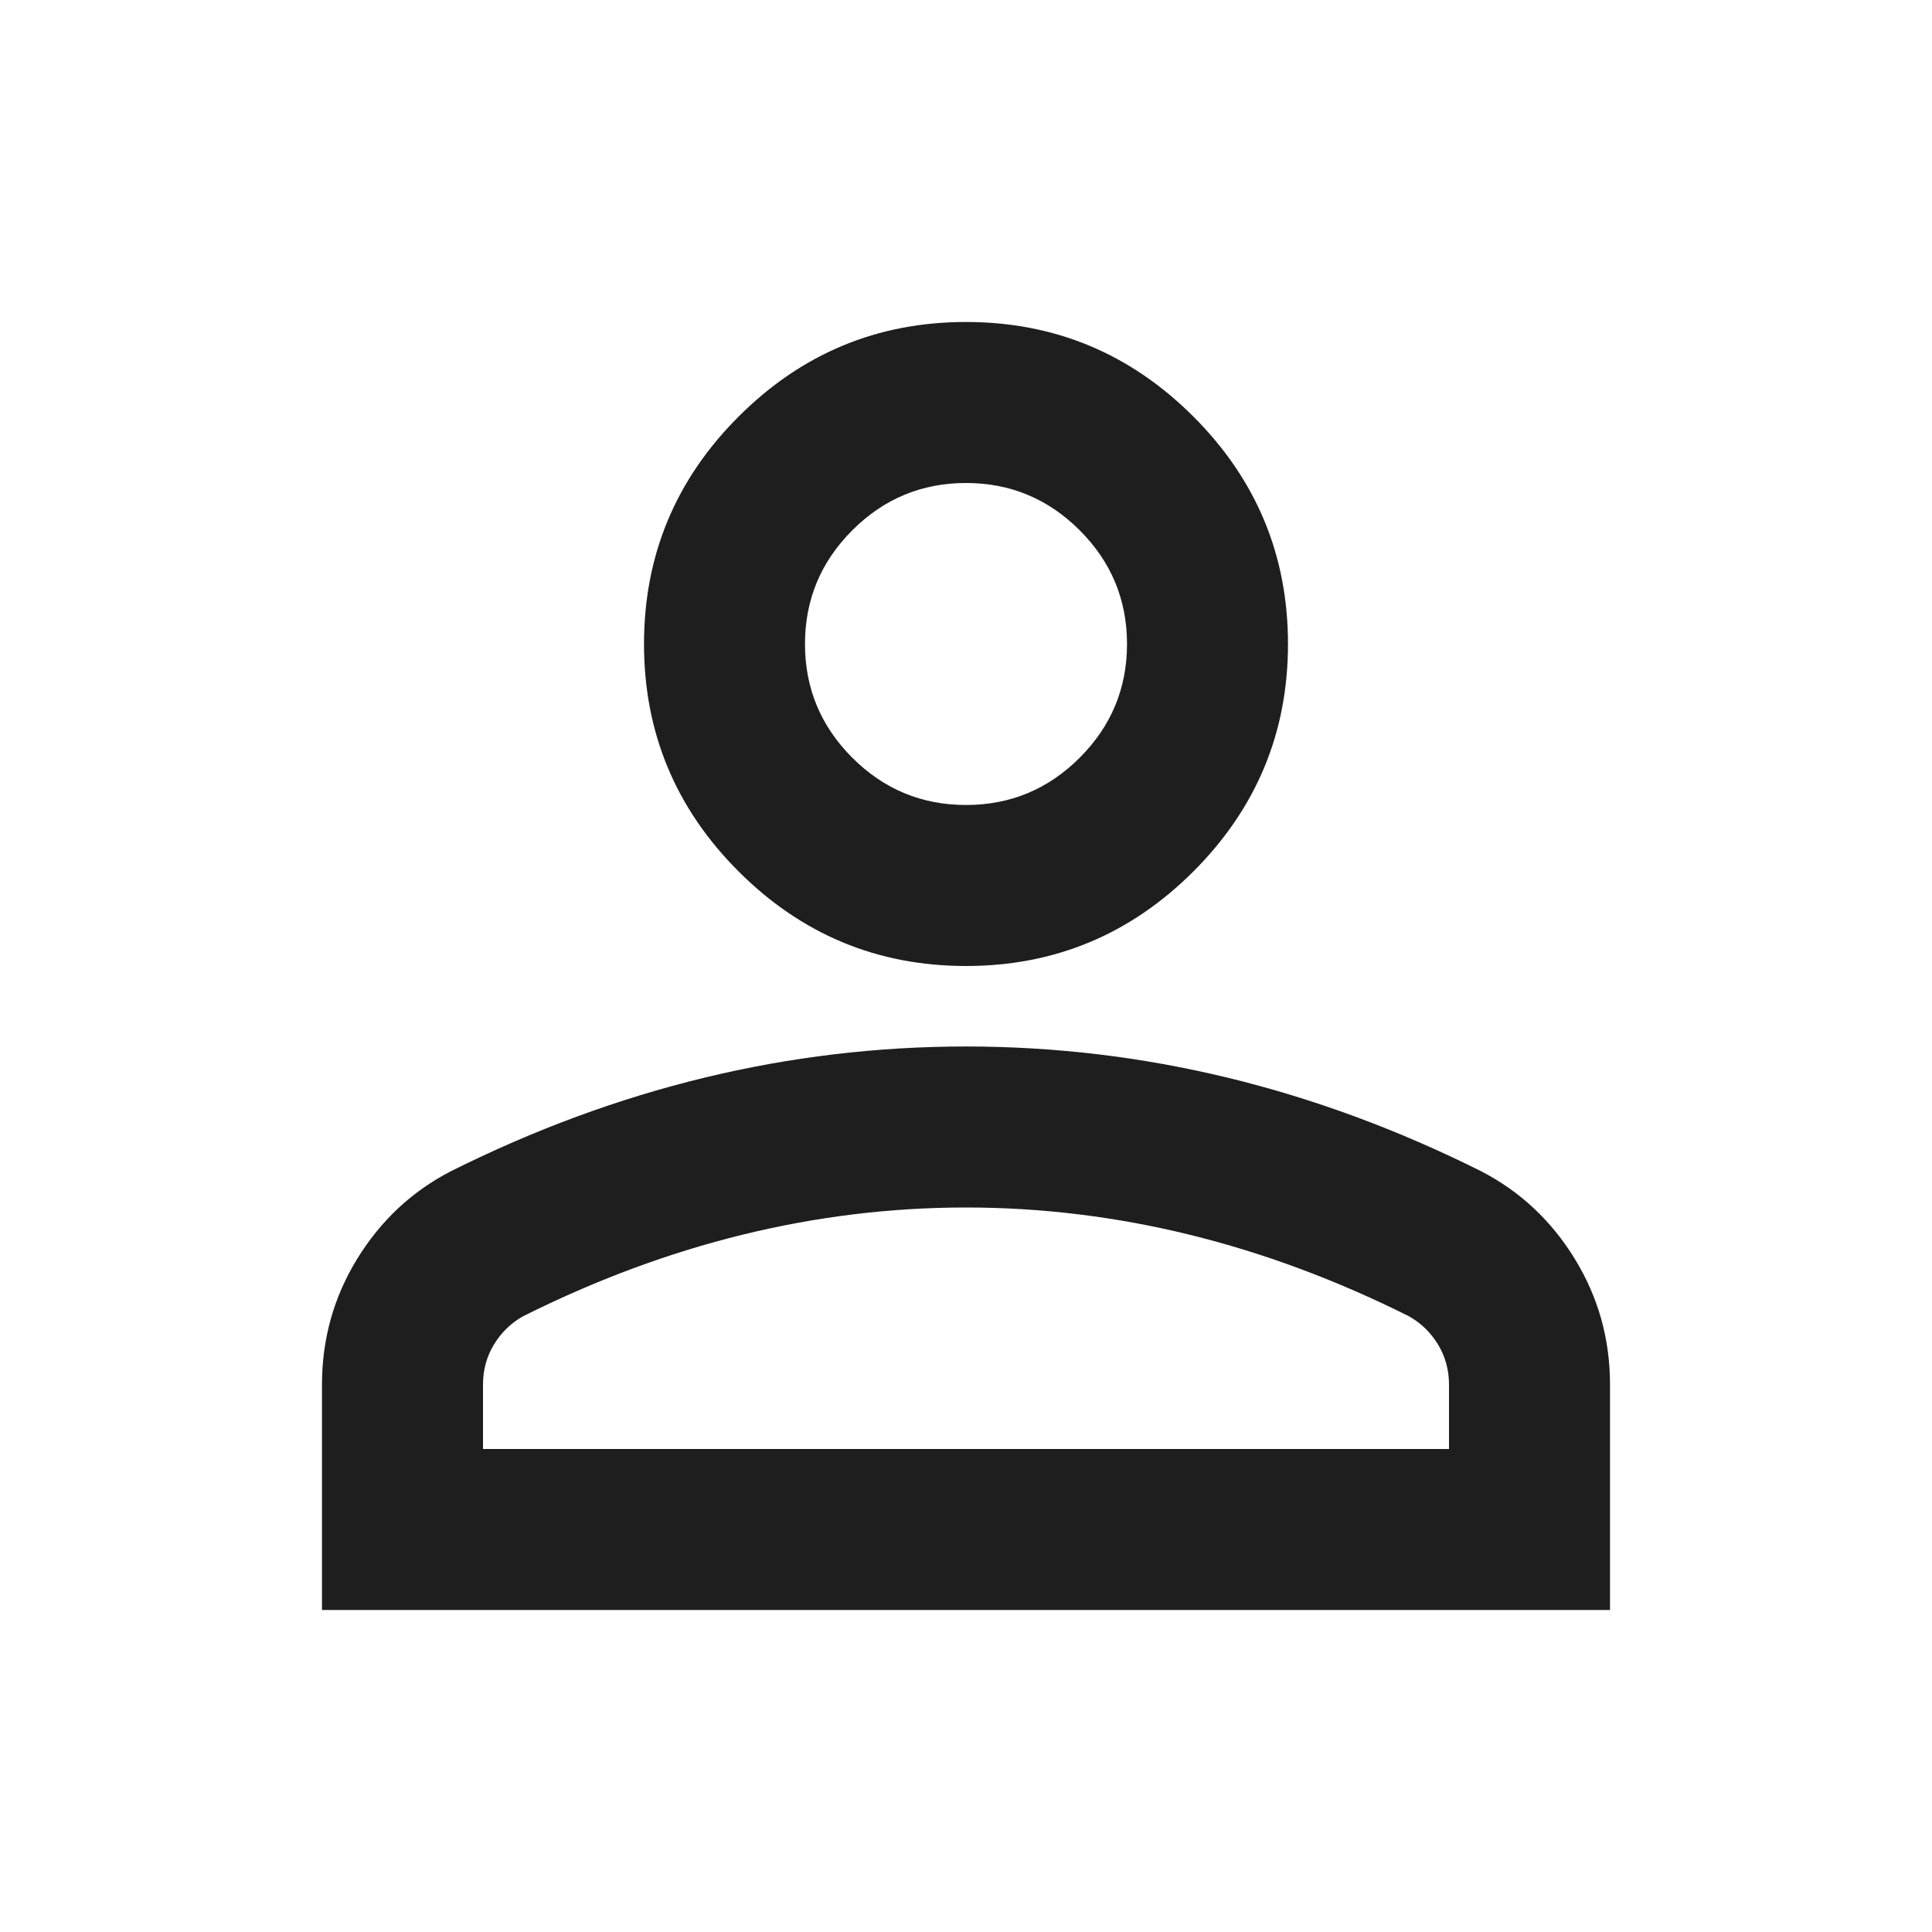 <svg width="62" height="62" viewBox="0 0 62 62" fill="none" xmlns="http://www.w3.org/2000/svg">
<g id="person_24dp_FILL0_wght400_GRAD0_opsz24 1">
<path id="Vector" d="M31 31C28.158 31 25.726 29.988 23.702 27.965C21.678 25.941 20.667 23.508 20.667 20.667C20.667 17.825 21.678 15.392 23.702 13.369C25.726 11.345 28.158 10.333 31 10.333C33.842 10.333 36.274 11.345 38.298 13.369C40.321 15.392 41.333 17.825 41.333 20.667C41.333 23.508 40.321 25.941 38.298 27.965C36.274 29.988 33.842 31 31 31ZM10.333 51.667V44.433C10.333 42.969 10.71 41.624 11.463 40.397C12.217 39.17 13.218 38.233 14.467 37.587C17.136 36.253 19.849 35.252 22.604 34.584C25.36 33.917 28.158 33.583 31 33.583C33.842 33.583 36.64 33.917 39.396 34.584C42.151 35.252 44.864 36.253 47.533 37.587C48.782 38.233 49.783 39.17 50.536 40.397C51.29 41.624 51.667 42.969 51.667 44.433V51.667H10.333ZM15.5 46.5H46.5V44.433C46.5 43.96 46.382 43.529 46.145 43.142C45.908 42.754 45.596 42.453 45.208 42.237C42.883 41.075 40.537 40.203 38.169 39.622C35.801 39.041 33.411 38.75 31 38.75C28.589 38.75 26.199 39.041 23.831 39.622C21.463 40.203 19.117 41.075 16.792 42.237C16.404 42.453 16.092 42.754 15.855 43.142C15.618 43.529 15.5 43.96 15.5 44.433V46.5ZM31 25.833C32.421 25.833 33.637 25.328 34.649 24.316C35.661 23.304 36.167 22.087 36.167 20.667C36.167 19.246 35.661 18.03 34.649 17.018C33.637 16.006 32.421 15.5 31 15.5C29.579 15.5 28.363 16.006 27.351 17.018C26.339 18.03 25.833 19.246 25.833 20.667C25.833 22.087 26.339 23.304 27.351 24.316C28.363 25.328 29.579 25.833 31 25.833Z" fill="#1E1E1E"/>
</g>
</svg>
